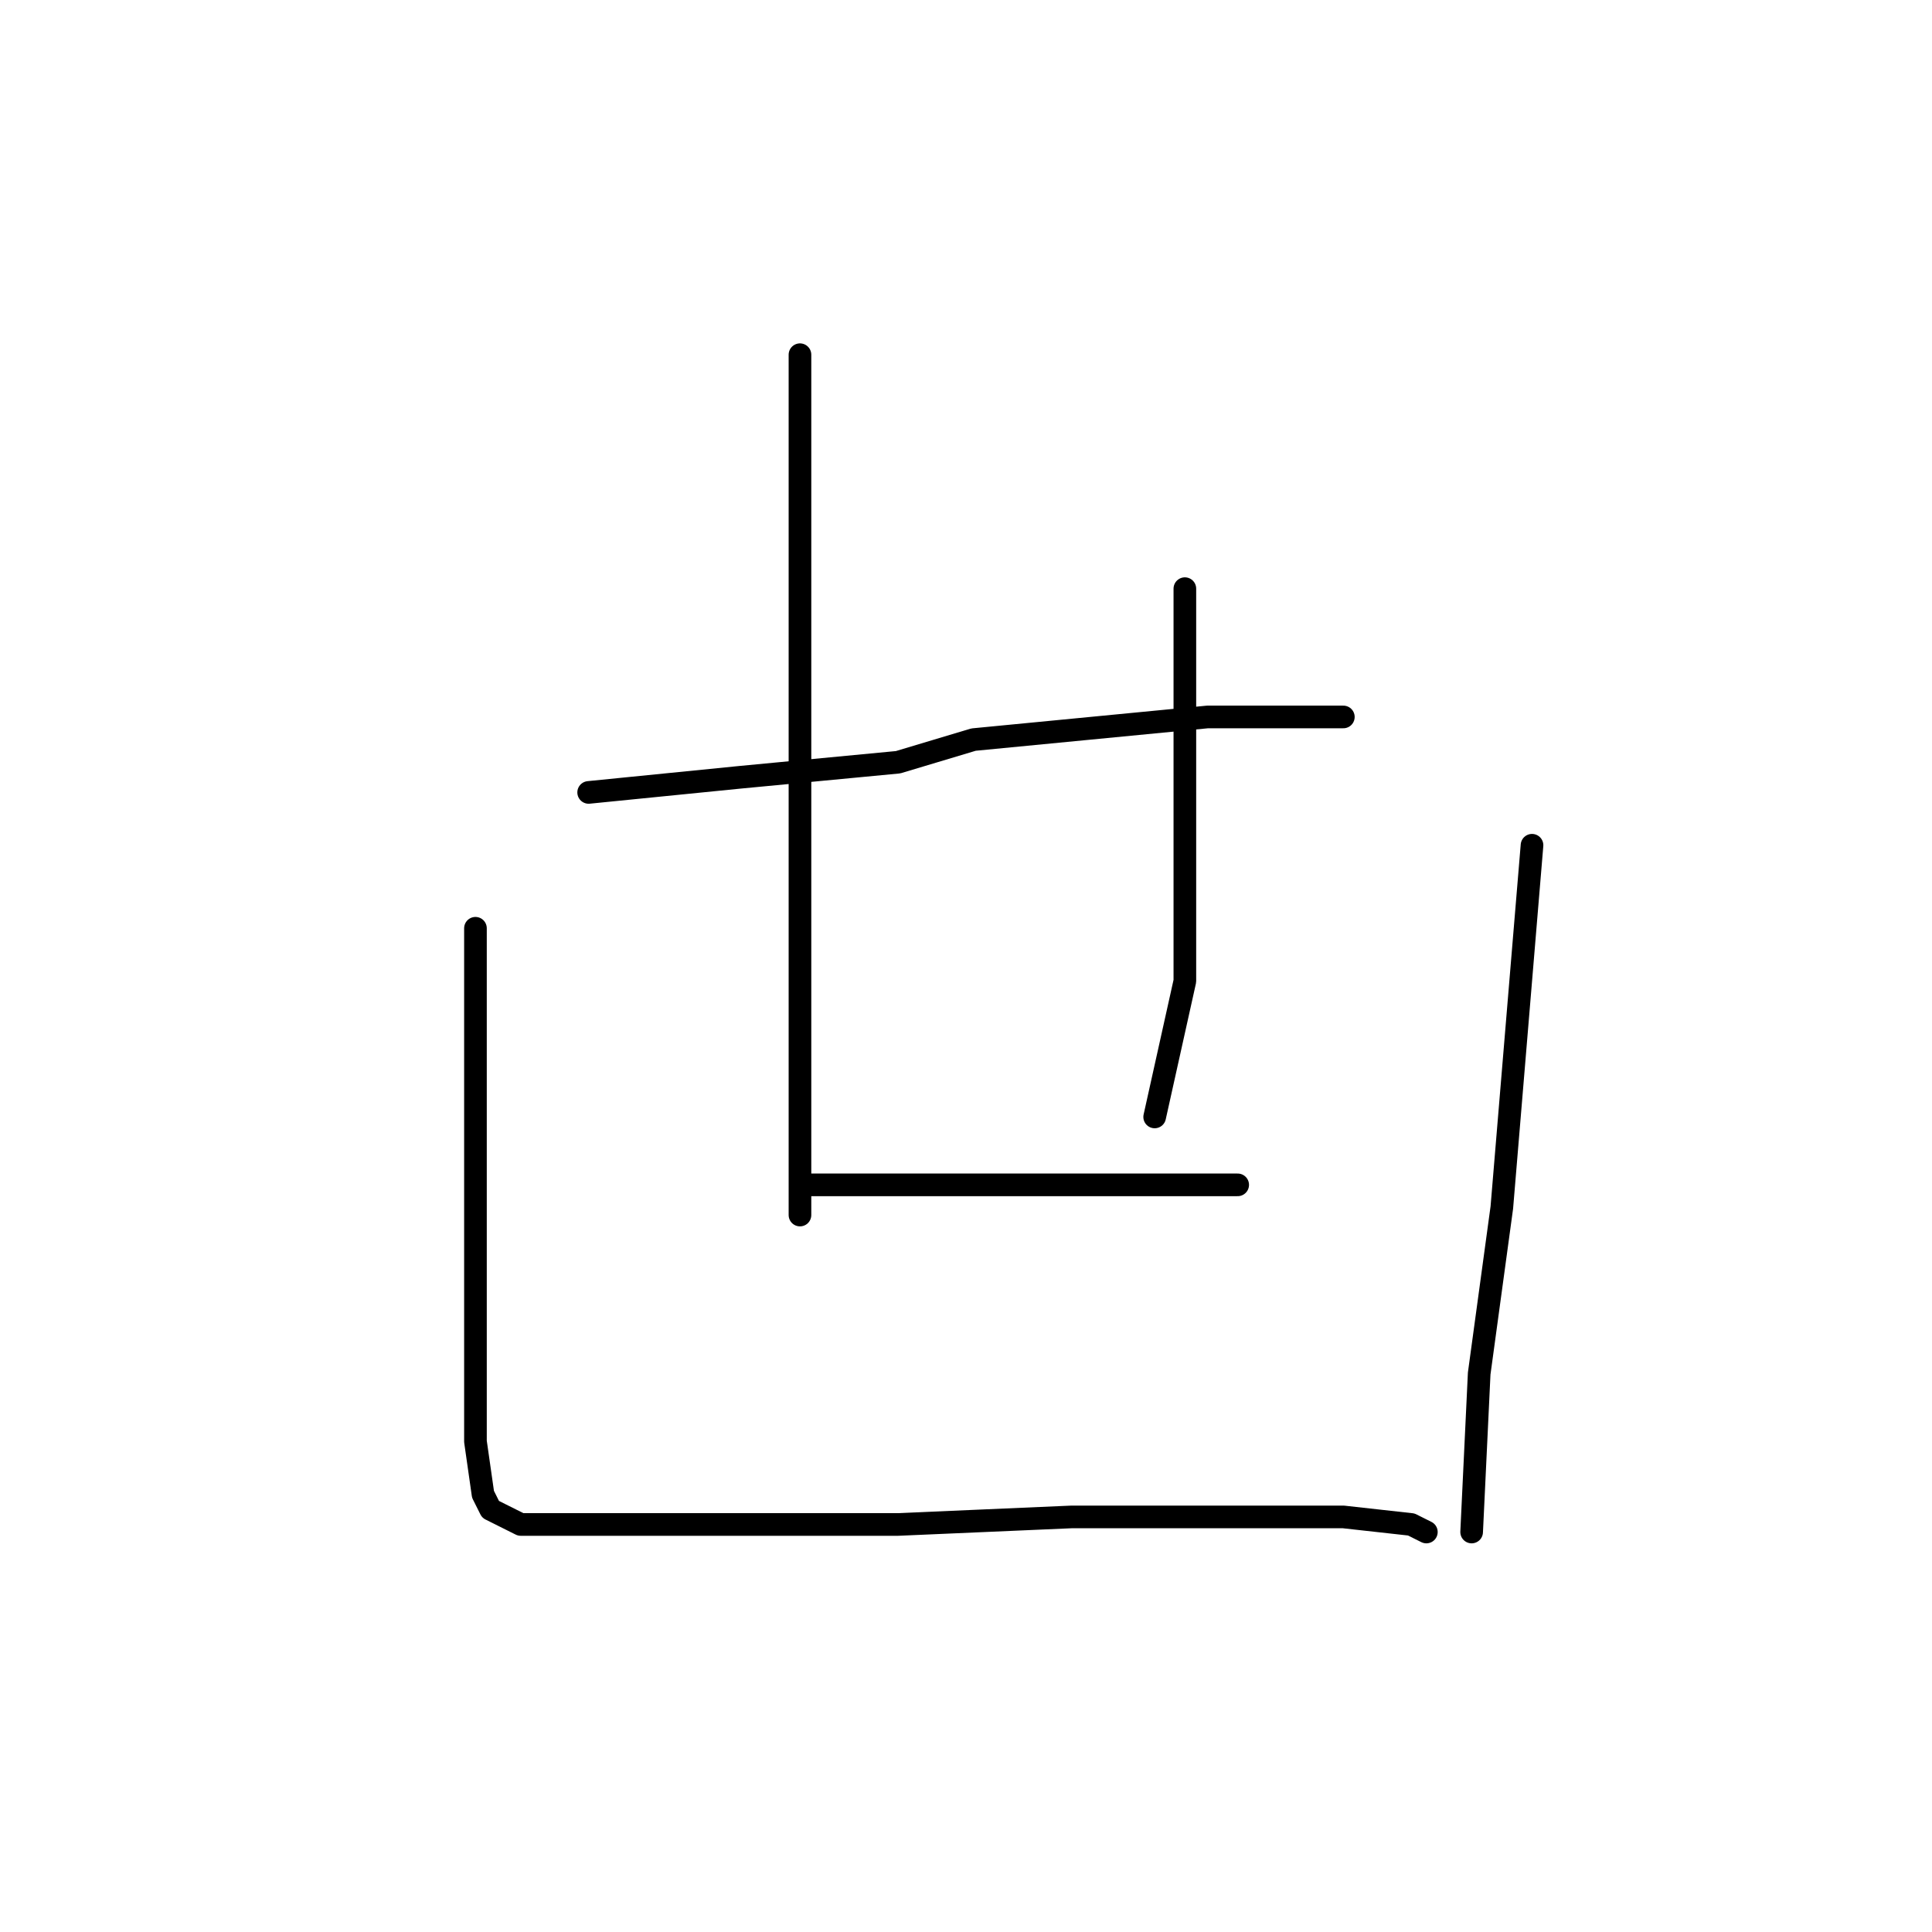 <?xml version="1.0" standalone="no"?>
    <svg width="256" height="256" xmlns="http://www.w3.org/2000/svg" version="1.1">
    <polyline stroke="black" stroke-width="3" stroke-linecap="round" fill="transparent" stroke-linejoin="round" points="78 105 88 104 98 103 119 101 129 98 160 95 173 95 178 95 178 95 " />
        <polyline stroke="black" stroke-width="3" stroke-linecap="round" fill="transparent" stroke-linejoin="round" points="106 47 106 64 106 81 106 102 106 127 106 138 106 152 106 161 106 161 " />
        <polyline stroke="black" stroke-width="3" stroke-linecap="round" fill="transparent" stroke-linejoin="round" points="157 78 157 86 157 94 157 130 153 148 153 148 " />
        <polyline stroke="black" stroke-width="3" stroke-linecap="round" fill="transparent" stroke-linejoin="round" points="107 157 120 157 133 157 148 157 160 157 164 157 164 157 " />
        <polyline stroke="black" stroke-width="3" stroke-linecap="round" fill="transparent" stroke-linejoin="round" points="63 123 63 140 63 157 63 176 63 191 64 198 65 200 69 202 80 202 98 202 119 202 142 201 163 201 178 201 187 202 189 203 189 203 " />
        <polyline stroke="black" stroke-width="3" stroke-linecap="round" fill="transparent" stroke-linejoin="round" points="203 112 201 136 199 160 196 182 195 203 195 203 " />
        </svg>